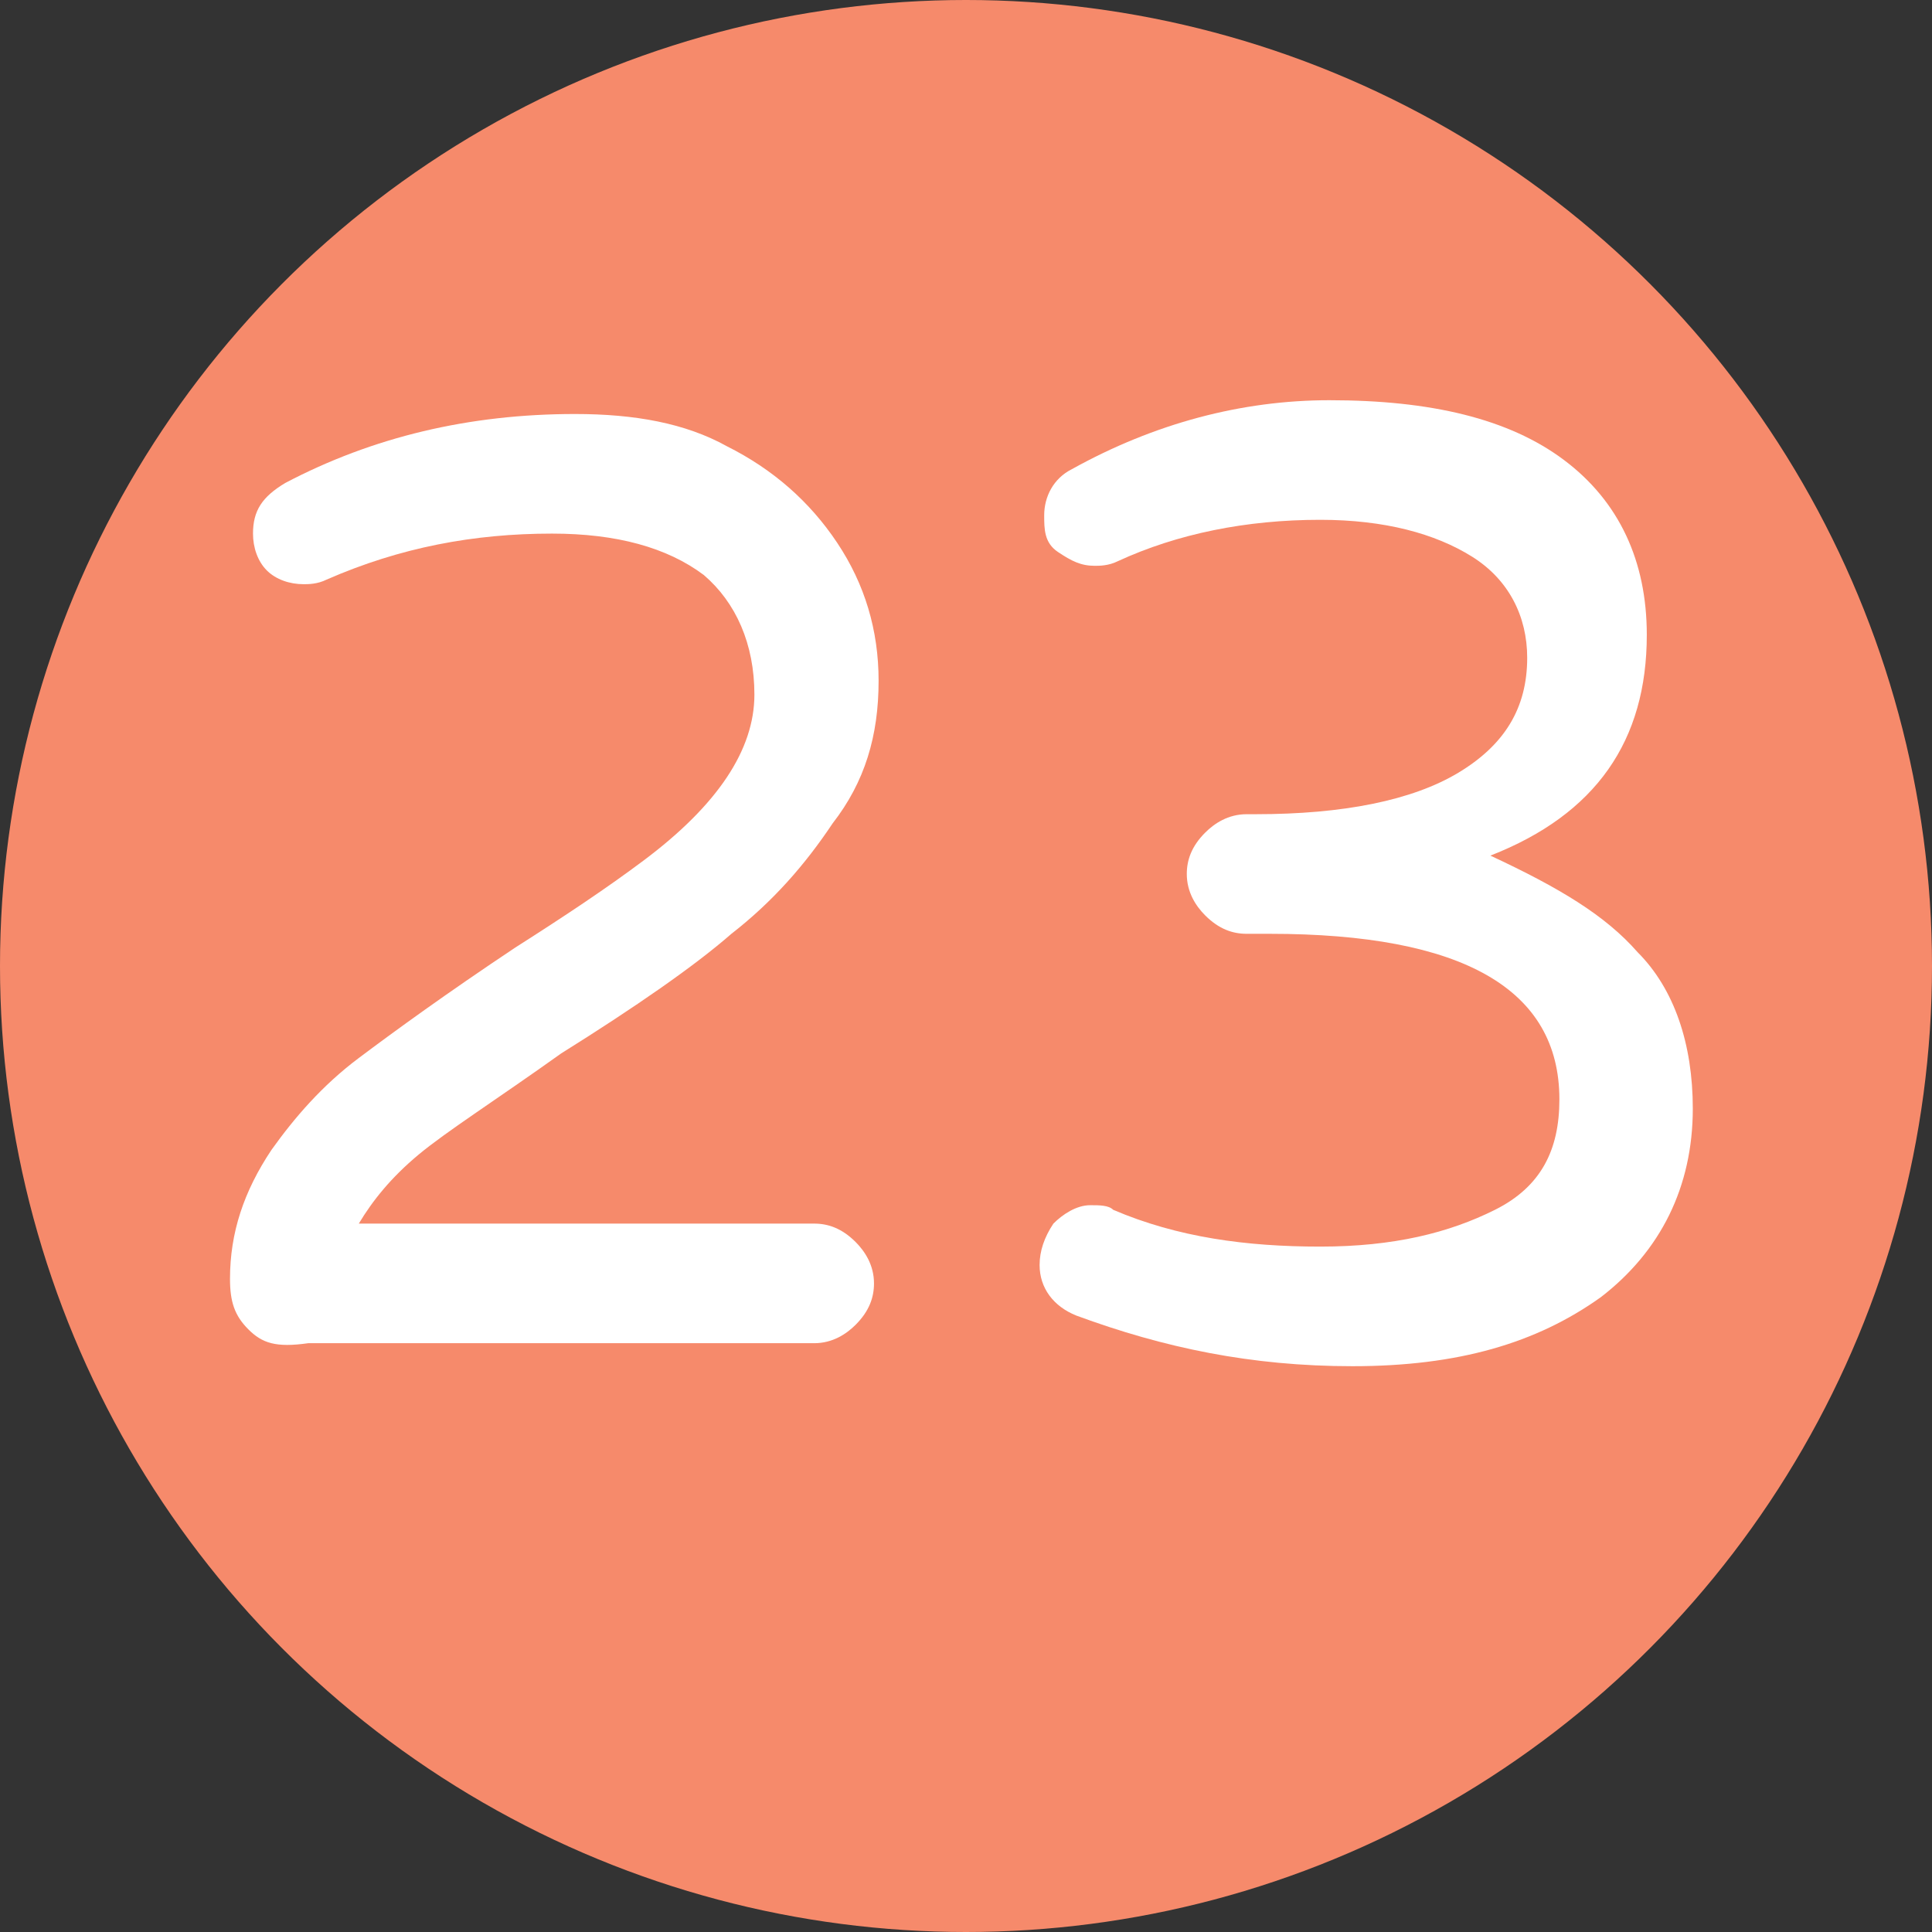 <?xml version="1.0" encoding="utf-8"?>
<!-- Generator: Adobe Illustrator 24.2.3, SVG Export Plug-In . SVG Version: 6.00 Build 0)  -->
<svg version="1.1" id="圖層_1" xmlns="http://www.w3.org/2000/svg" xmlns:xlink="http://www.w3.org/1999/xlink" x="0px" y="0px"
	 viewBox="0 0 42 42" style="enable-background:new 0 0 42 42;" width="42px" height="42px" xml:space="preserve">
<rect x="0" y="0" width="42" height="42" fill="#333333" stroke="none"/>
<style type="text/css">
	.st0{fill:#F68A6B;}
	.st1{fill:#FFFFFF;}
</style>
<g>
	<g id="圖層_2_20_">
		<g id="注意事項_20_">
			<g>
				<circle class="st0" cx="21" cy="21" r="21"/>
			</g>
		</g>
	</g>
	<g>
		<path class="st1" d="M5.4,28.9c-0.3-0.3-0.4-0.6-0.4-1.1c0-1,0.3-1.9,0.9-2.8C6.4,24.3,7,23.6,7.8,23c0.8-0.6,1.9-1.4,3.4-2.4
			c1.1-0.7,2-1.3,2.8-1.9c1.6-1.2,2.4-2.4,2.4-3.6c0-1.1-0.4-2-1.1-2.6c-0.8-0.6-1.9-0.9-3.3-0.9c-1.7,0-3.3,0.3-4.9,1
			c-0.2,0.1-0.4,0.1-0.5,0.1c-0.3,0-0.6-0.1-0.8-0.3c-0.2-0.2-0.3-0.5-0.3-0.8c0-0.5,0.2-0.8,0.7-1.1c1.9-1,4-1.5,6.3-1.5
			c1.3,0,2.4,0.2,3.3,0.7c1,0.5,1.8,1.2,2.4,2.1s0.9,1.9,0.9,3c0,1.2-0.3,2.2-1,3.1c-0.6,0.9-1.3,1.7-2.2,2.4
			c-0.8,0.7-2.1,1.6-3.7,2.6c-1.4,1-2.5,1.7-3.1,2.2c-0.6,0.5-1,1-1.3,1.5h9.9c0.3,0,0.6,0.1,0.9,0.4c0.2,0.2,0.4,0.5,0.4,0.9
			c0,0.3-0.1,0.6-0.4,0.9c-0.2,0.2-0.5,0.4-0.9,0.4h-11C6,29.3,5.7,29.2,5.4,28.9z"/>
		<path class="st1" d="M35.6,20.7c0.8,0.8,1.2,2,1.2,3.4c0,1.7-0.7,3.1-2,4.1c-1.4,1-3.1,1.5-5.4,1.5c-2.2,0-4.1-0.4-6-1.1
			c-0.5-0.2-0.8-0.6-0.8-1.1c0-0.3,0.1-0.6,0.3-0.9c0.2-0.2,0.5-0.4,0.8-0.4c0.2,0,0.4,0,0.5,0.1c1.4,0.6,2.9,0.8,4.5,0.8
			c1.6,0,2.8-0.3,3.8-0.8c1-0.5,1.4-1.3,1.4-2.4c0-2.4-2.1-3.6-6.3-3.6h-0.5c-0.3,0-0.6-0.1-0.9-0.4c-0.2-0.2-0.4-0.5-0.4-0.9
			c0-0.3,0.1-0.6,0.4-0.9c0.2-0.2,0.5-0.4,0.9-0.4h0.2c1.9,0,3.4-0.3,4.4-0.9c1-0.6,1.5-1.4,1.5-2.5c0-0.9-0.4-1.7-1.2-2.2
			c-0.8-0.5-1.9-0.8-3.3-0.8c-1.6,0-3.1,0.3-4.4,0.9c-0.2,0.1-0.4,0.1-0.5,0.1c-0.3,0-0.5-0.1-0.8-0.3s-0.3-0.5-0.3-0.8
			c0-0.4,0.2-0.8,0.6-1c1.8-1,3.7-1.5,5.6-1.5c2.2,0,3.9,0.4,5.1,1.3c1.2,0.9,1.8,2.2,1.8,3.8c0,2.3-1.1,3.9-3.4,4.8
			C33.9,19.3,34.9,19.9,35.6,20.7z"/>
	</g>
</g>
</svg>

